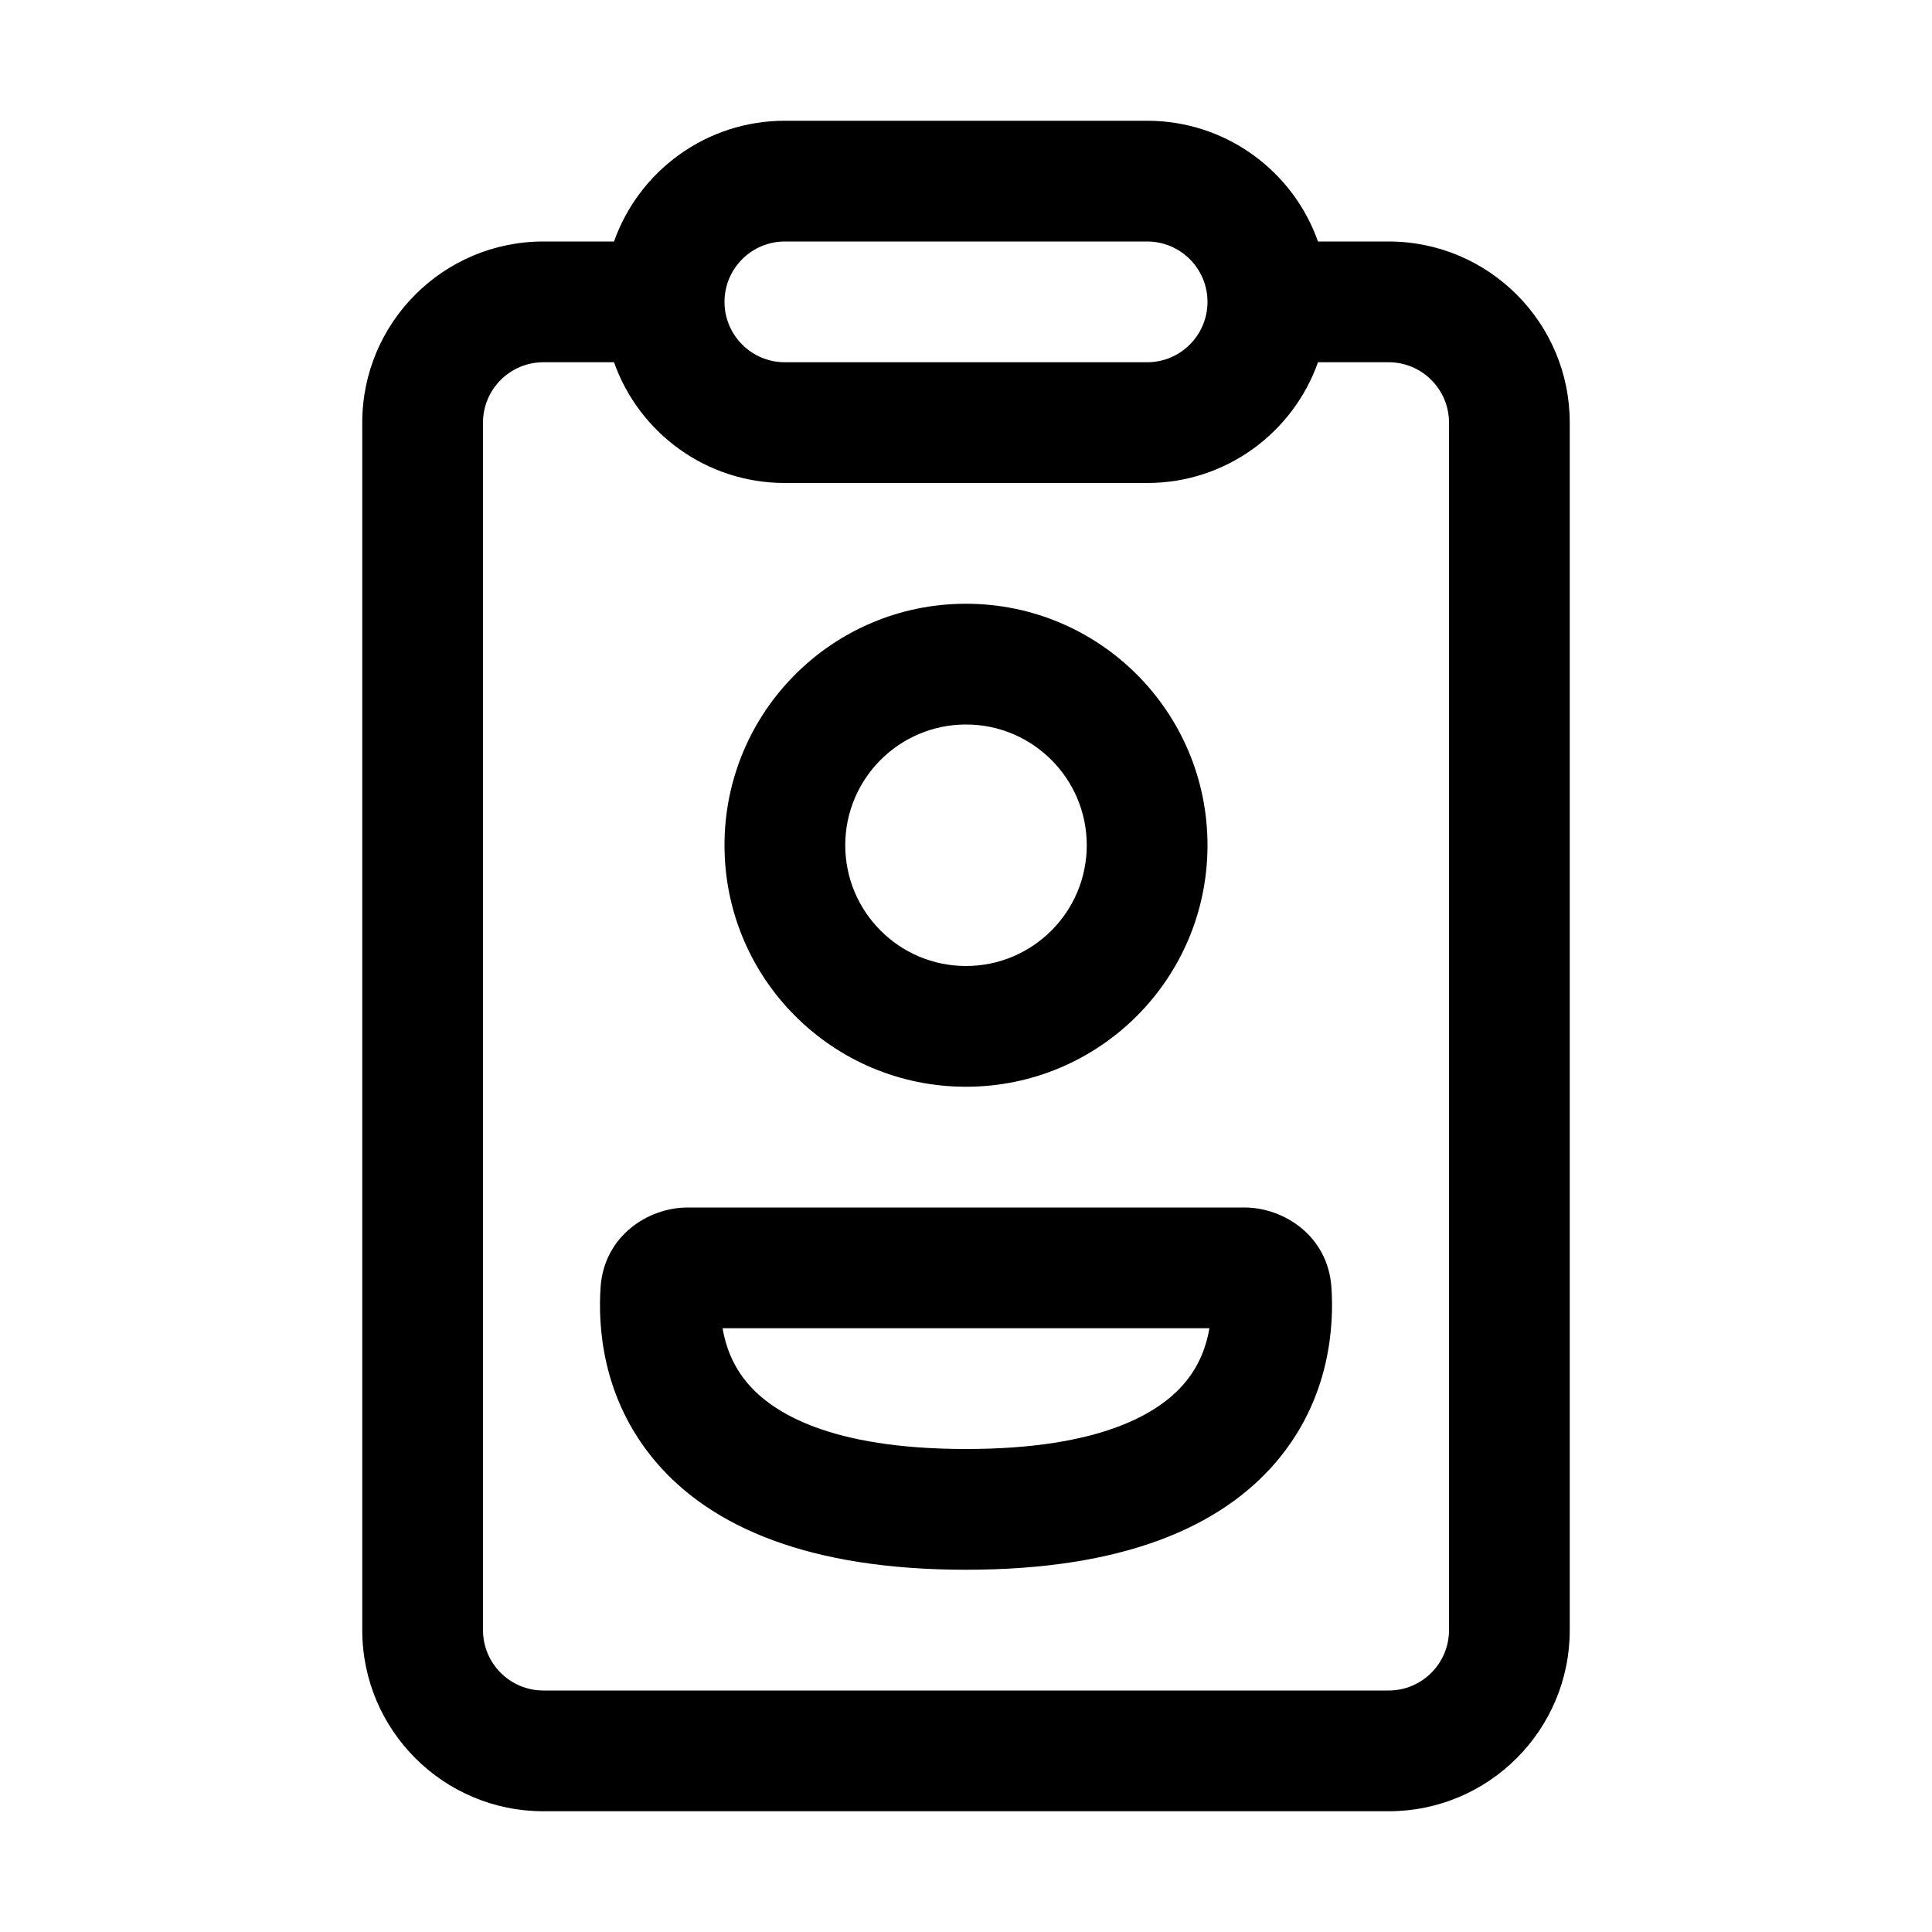 <svg viewBox="0 0 16 16" fill="none" xmlns="http://www.w3.org/2000/svg"><path d="M6 7C6 5.895 6.895 5 8 5C9.105 5 10 5.895 10 7C10 8.105 9.105 9 8 9C6.895 9 6 8.105 6 7ZM8 6C7.448 6 7 6.448 7 7C7 7.552 7.448 8 8 8C8.552 8 9 7.552 9 7C9 6.448 8.552 6 8 6Z" fill="currentColor"/><path d="M5.695 10C5.364 10 5.004 10.238 4.974 10.657C4.952 10.972 4.98 11.579 5.434 12.11C5.896 12.649 6.704 13 8 13C9.296 13 10.104 12.649 10.566 12.11C11.02 11.579 11.048 10.972 11.026 10.657C10.996 10.238 10.636 10 10.305 10H5.695ZM6.194 11.459C6.068 11.312 6.009 11.148 5.984 11H10.016C9.991 11.148 9.932 11.312 9.806 11.459C9.602 11.697 9.128 12 8 12C6.872 12 6.398 11.697 6.194 11.459Z" fill="currentColor"/><path d="M10.915 2H11.5C12.328 2 13 2.672 13 3.5V13.5C13 14.328 12.328 15 11.5 15H4.5C3.672 15 3 14.328 3 13.5V3.5C3 2.672 3.672 2 4.5 2H5.085C5.291 1.417 5.847 1 6.5 1H9.5C10.153 1 10.709 1.417 10.915 2ZM5.085 3H4.5C4.224 3 4 3.224 4 3.5V13.5C4 13.776 4.224 14 4.5 14H11.5C11.776 14 12 13.776 12 13.5V3.5C12 3.224 11.776 3 11.5 3H10.915C10.709 3.583 10.153 4 9.5 4H6.5C5.847 4 5.291 3.583 5.085 3ZM6 2.5C6 2.776 6.224 3 6.5 3H9.5C9.776 3 10 2.776 10 2.5C10 2.224 9.776 2 9.5 2H6.5C6.224 2 6 2.224 6 2.5Z" fill="currentColor"/></svg>